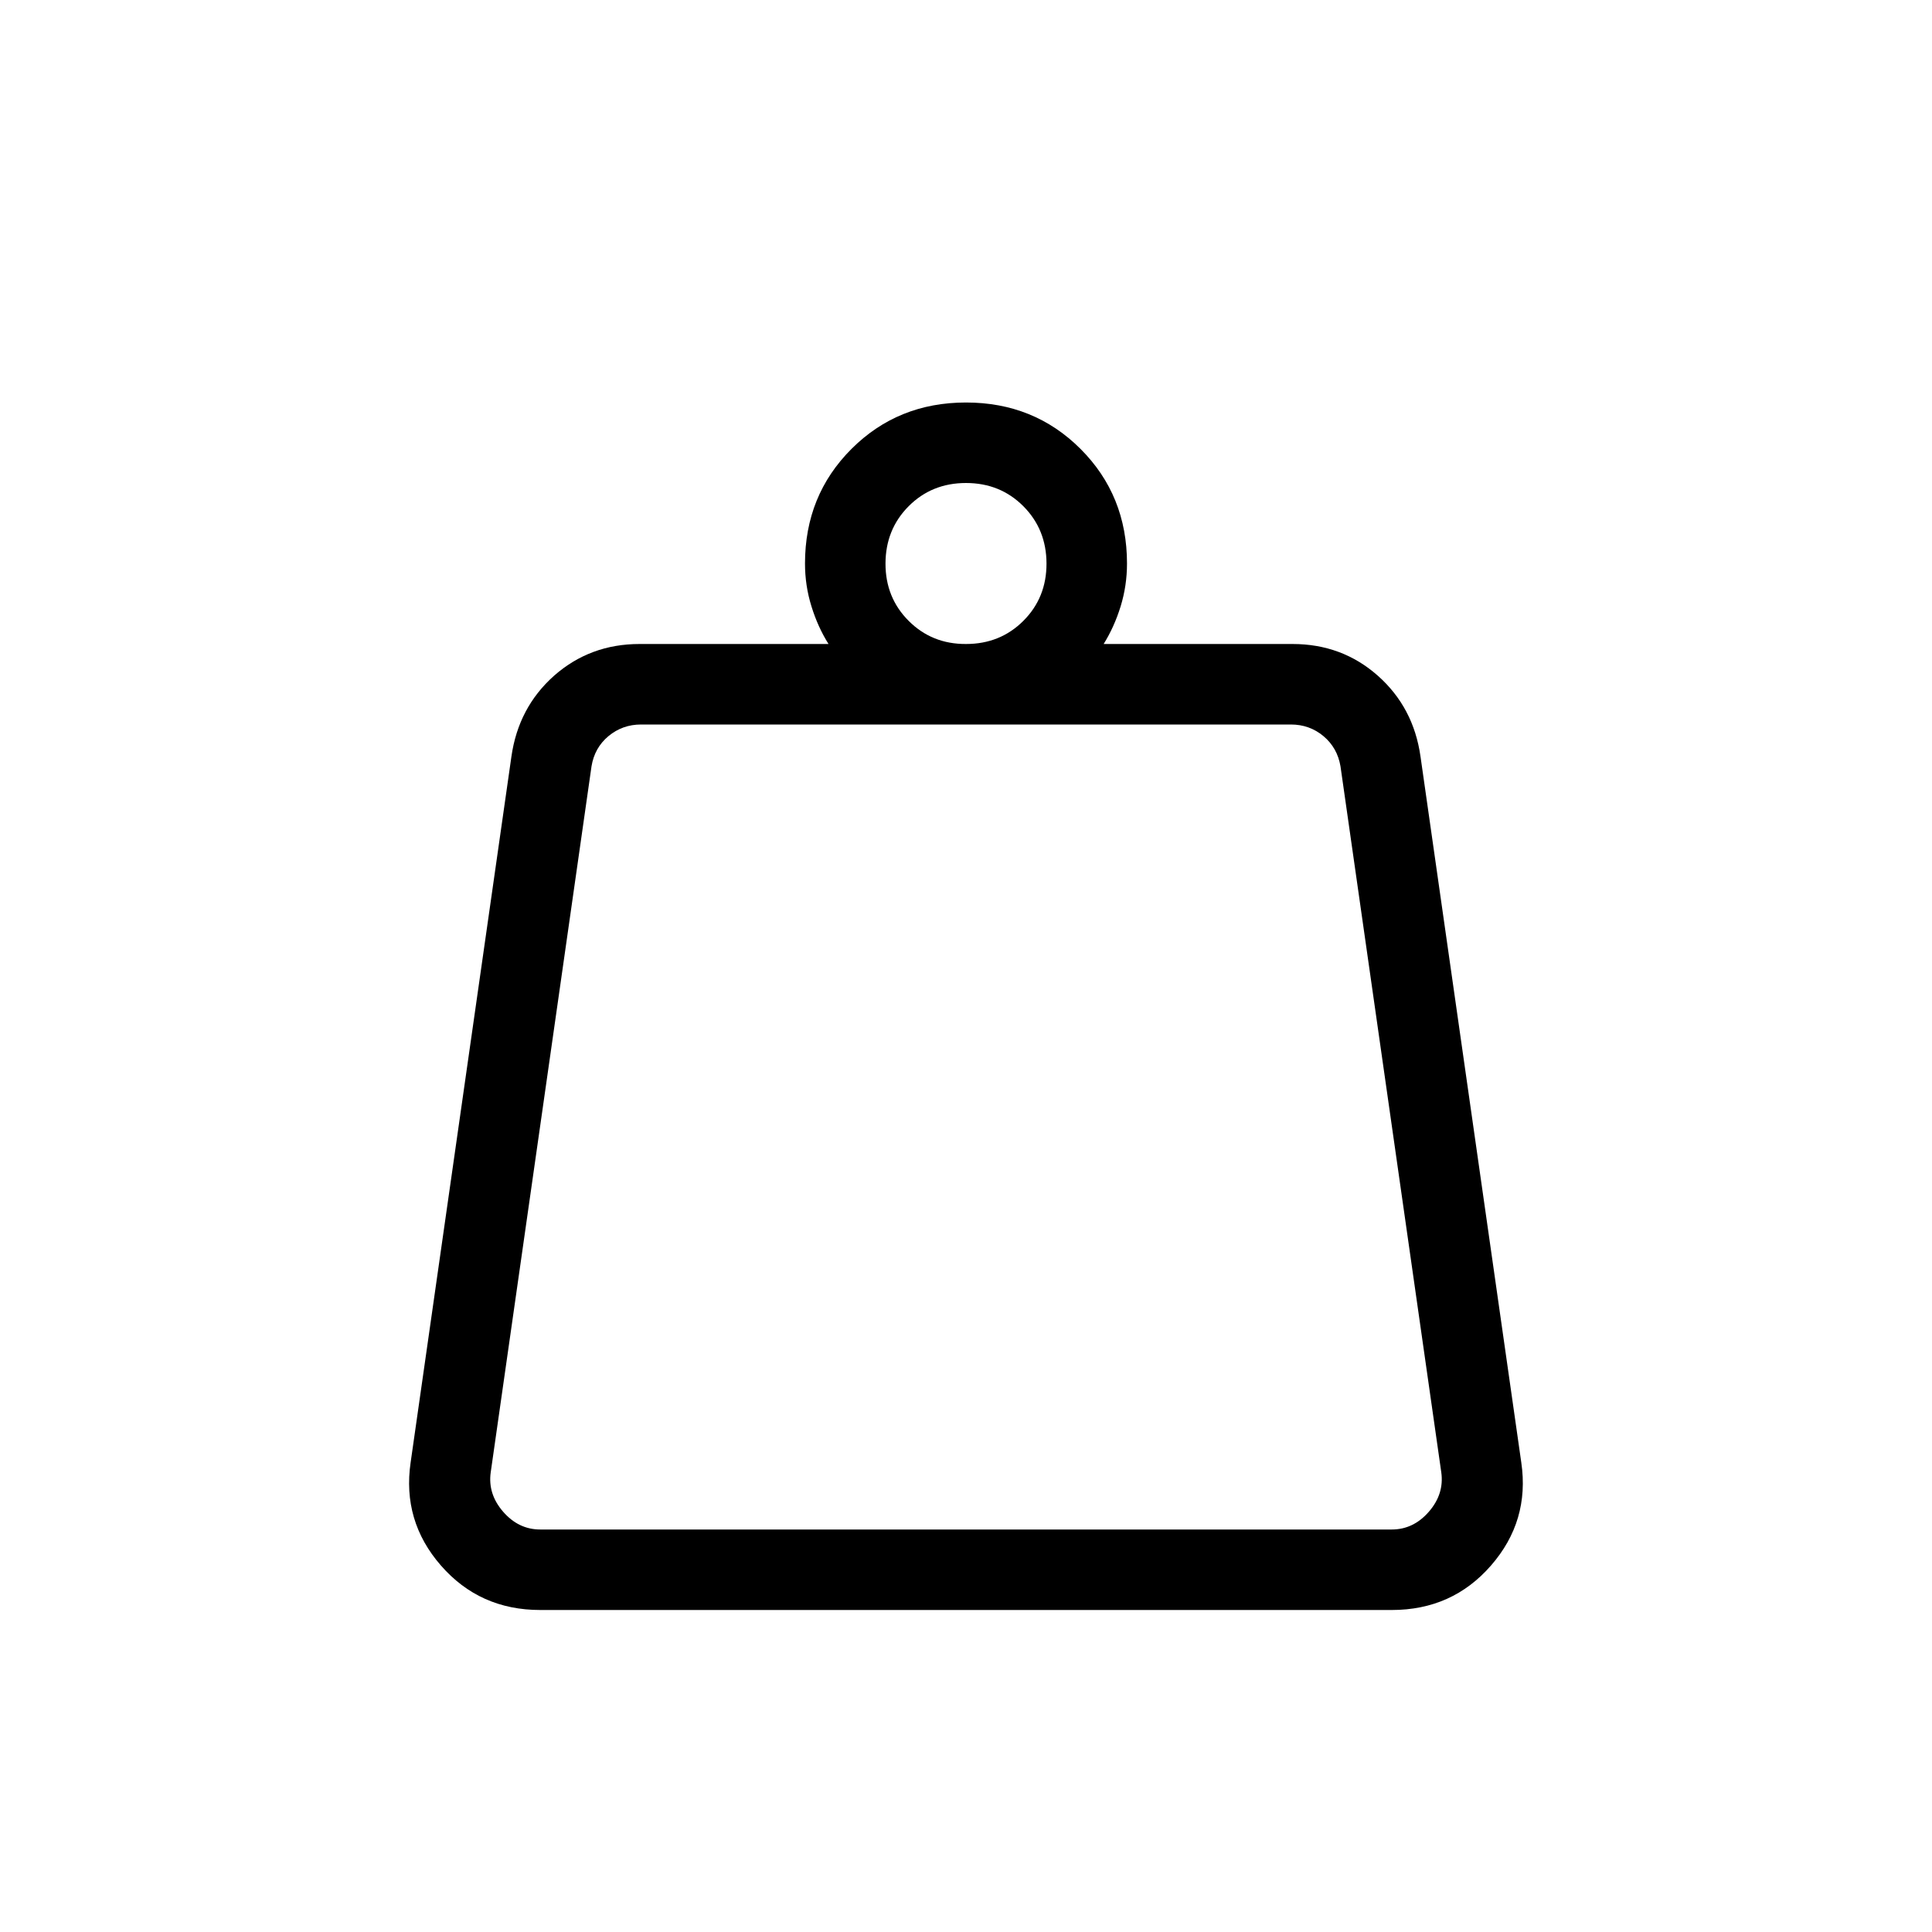 <svg xmlns="http://www.w3.org/2000/svg" xmlns:xlink="http://www.w3.org/1999/xlink" width="24" height="24" viewBox="0 0 24 24"><path fill="currentColor" d="M6.712 19h10.577q.269 0 .461-.221t.154-.49l-1.252-8.77q-.039-.23-.212-.375Q16.267 9 16.036 9H7.963q-.23 0-.404.144q-.173.144-.211.375l-1.252 8.77q-.038.269.154.49t.461.221M12 8q.425 0 .713-.288T13 7t-.288-.712T12 6t-.712.288T11 7t.288.713T12 8m1.71 0h2.346q.615 0 1.06.394q.444.394.53 1.004l1.252 8.77q.106.726-.376 1.279q-.481.553-1.233.553H6.711q-.752 0-1.234-.553t-.376-1.28l1.252-8.769q.087-.61.53-1.004Q7.33 8 7.945 8h2.347q-.133-.212-.212-.468Q10 7.275 10 7q0-.846.577-1.423T12 5t1.423.577T14 7q0 .275-.079.532q-.079.256-.211.468M6.038 19h11.924z"/></svg>